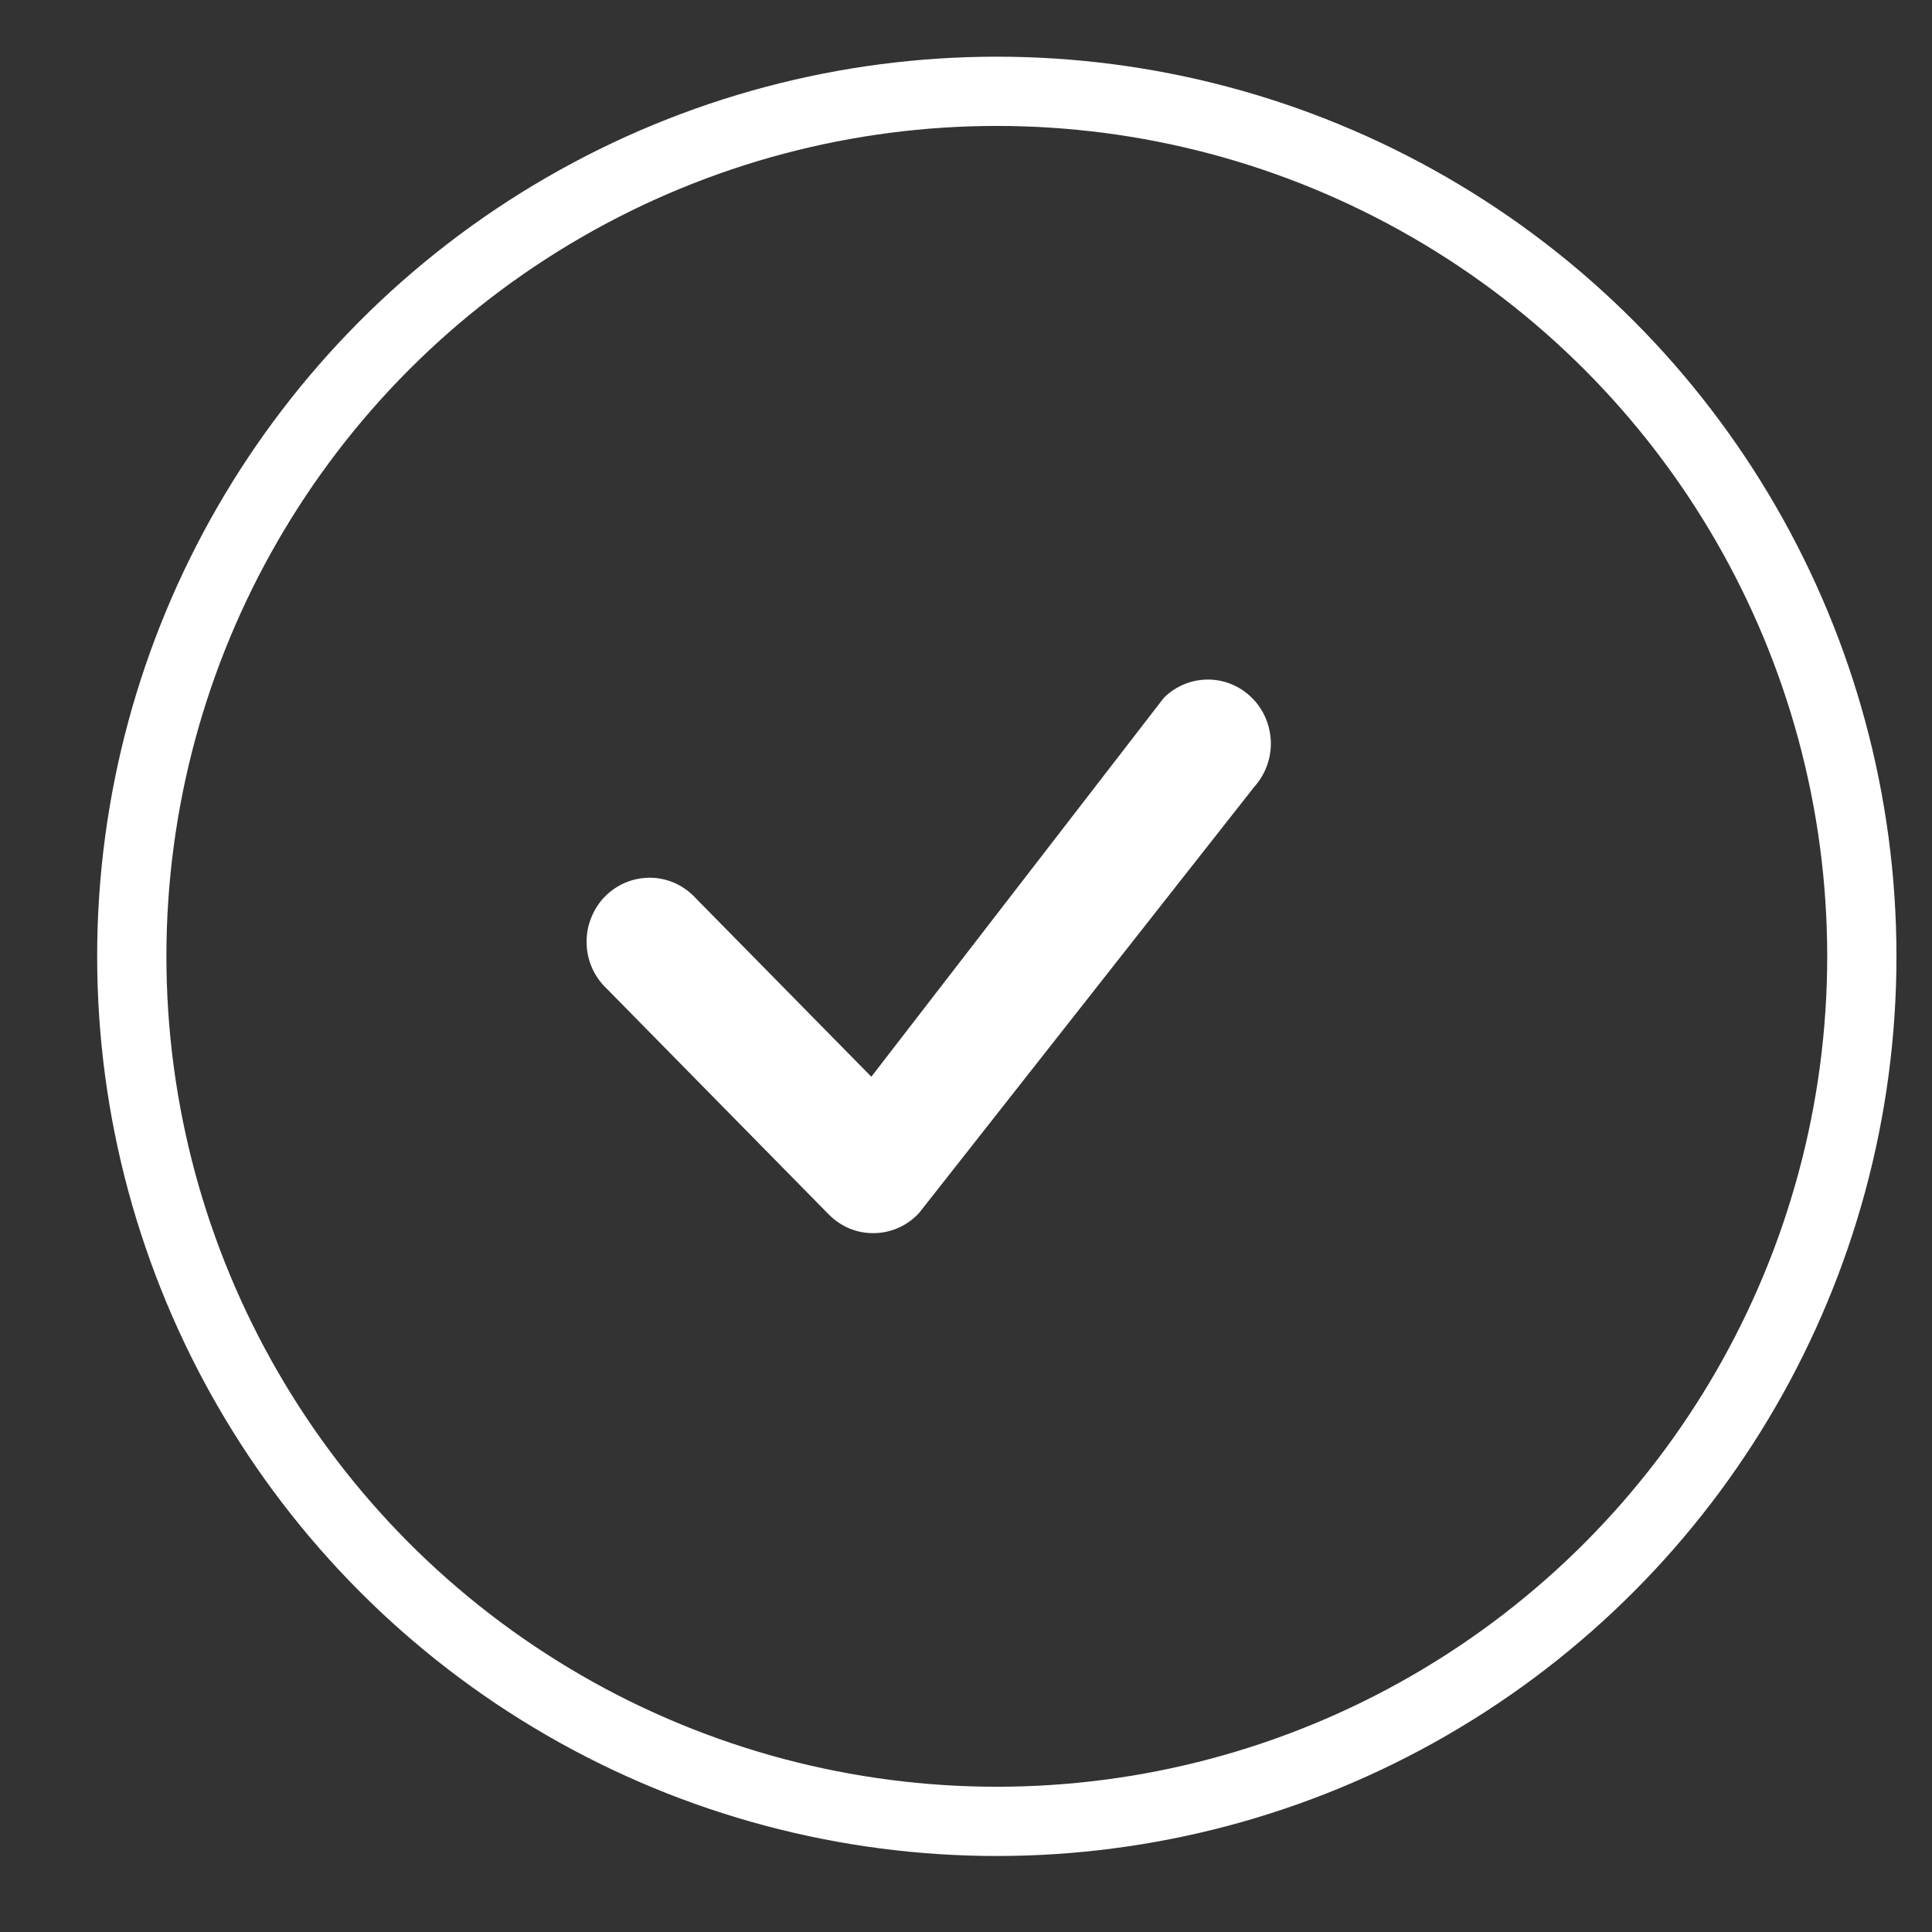 <svg width="19" height="19" viewBox="0 0 19 19" fill="none" xmlns="http://www.w3.org/2000/svg">
<rect x="0" y="0" width="19" height="19" fill="#333333" stroke="none"/>
<g id="Group 1134">
<circle id="Ellipse 73" cx="9.803" cy="9.405" r="8.507" stroke="white" stroke-width="0.681"/>
<path id="Vector" d="M11.452 6.856C11.568 6.744 11.723 6.682 11.883 6.683C12.044 6.684 12.198 6.749 12.312 6.863C12.427 6.977 12.493 7.132 12.498 7.296C12.502 7.459 12.444 7.617 12.335 7.738L9.041 11.926C8.985 11.988 8.916 12.038 8.84 12.073C8.764 12.107 8.682 12.126 8.599 12.127C8.516 12.129 8.433 12.114 8.356 12.082C8.279 12.05 8.209 12.003 8.15 11.943L5.966 9.722C5.905 9.664 5.856 9.595 5.822 9.518C5.788 9.44 5.77 9.357 5.769 9.273C5.767 9.188 5.782 9.104 5.814 9.026C5.845 8.947 5.891 8.876 5.95 8.816C6.009 8.757 6.079 8.709 6.156 8.678C6.233 8.646 6.315 8.631 6.399 8.632C6.482 8.633 6.564 8.652 6.64 8.686C6.716 8.721 6.784 8.77 6.841 8.832L8.569 10.589L11.436 6.875C11.441 6.868 11.447 6.862 11.453 6.856H11.452Z" fill="white"/>
</g>
</svg>

